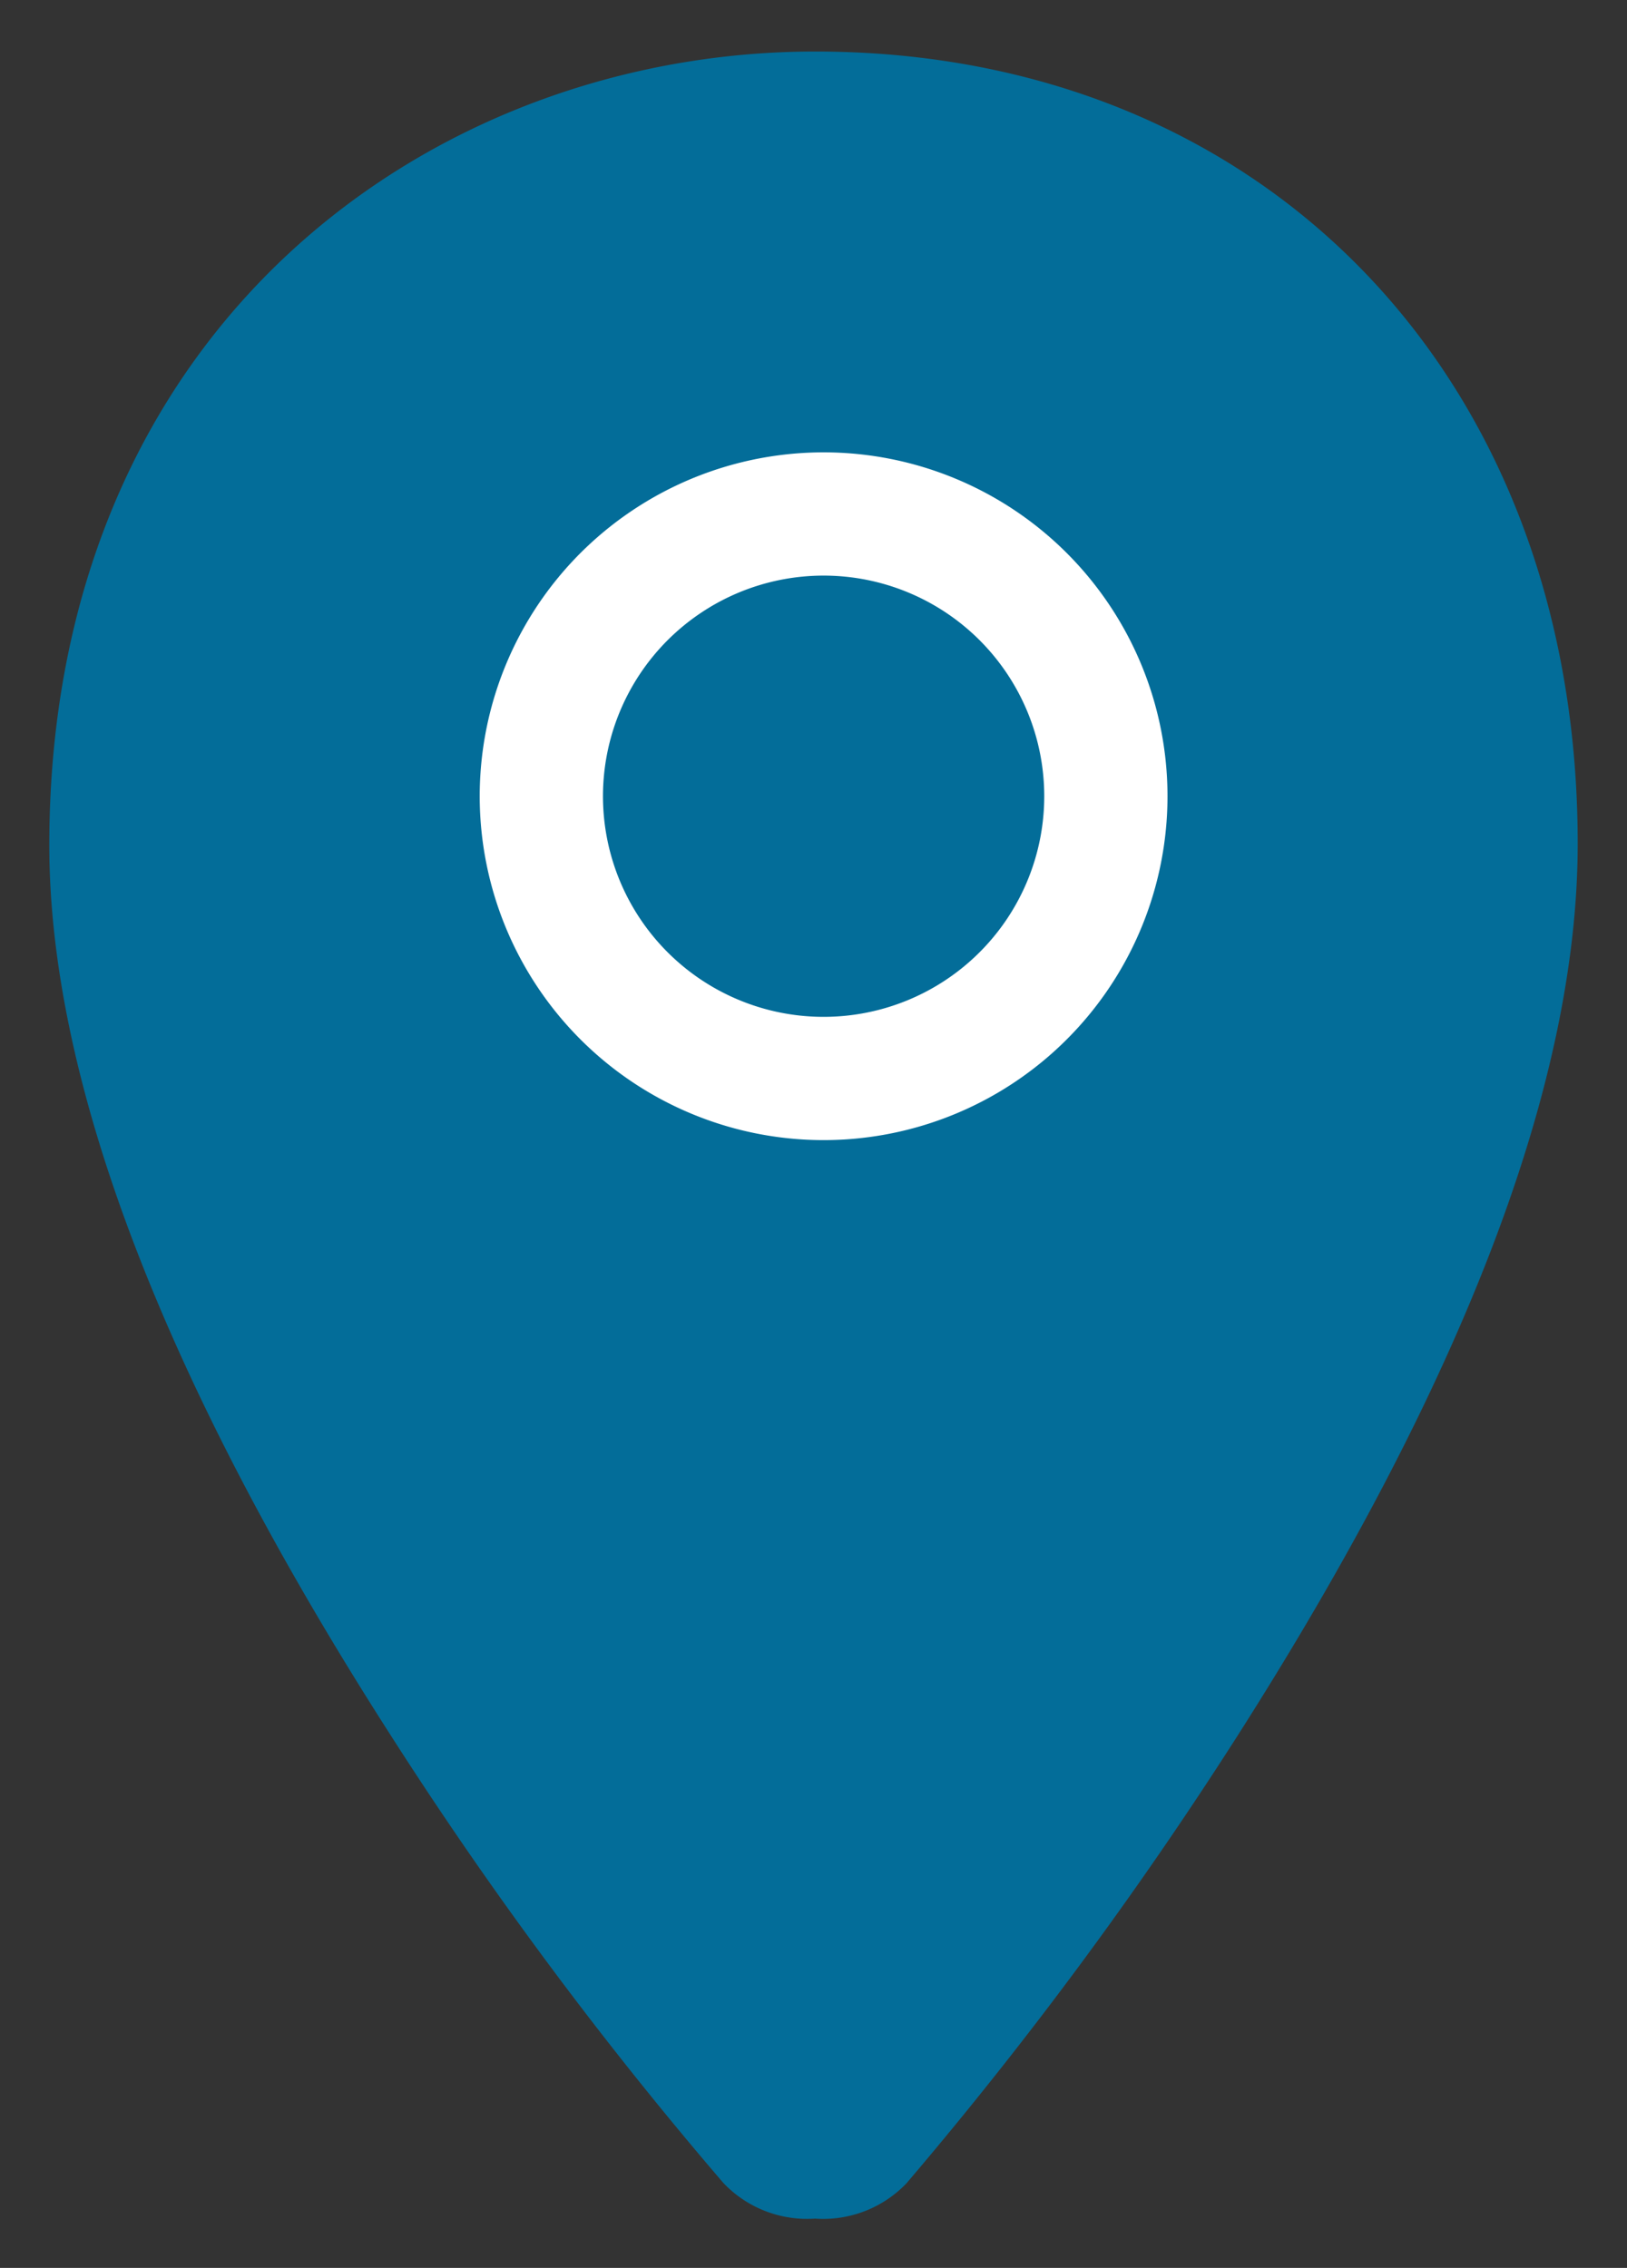 <svg id="Ebene_1" data-name="Ebene 1" xmlns="http://www.w3.org/2000/svg" viewBox="0 0 66 92"><rect x="0" y="0" width="66" height="92" fill="#333333" stroke="none"/><defs><style>.cls-1{fill:#036d99;}.cls-2{fill:none;stroke:#fff;stroke-linecap:round;stroke-linejoin:round;stroke-width:5px;}</style></defs><title>icon</title><path class="cls-1" d="M33.07,2.09C17.6,2.09,2,13.15,2,34.29,2,43.83,6.62,56,15.84,70.38a161.13,161.13,0,0,0,13.5,18.17A4.68,4.68,0,0,0,33.06,90h0a4.67,4.67,0,0,0,3.71-1.43A164.63,164.63,0,0,0,50.19,70.43C59.32,56.11,64,44,64,34.22,64,15.26,51.25,2.09,33.07,2.09Z"/><path class="cls-2" d="M44.86,32.29A11.45,11.45,0,1,1,33.41,20.85,11.45,11.45,0,0,1,44.86,32.29Z"/></svg>